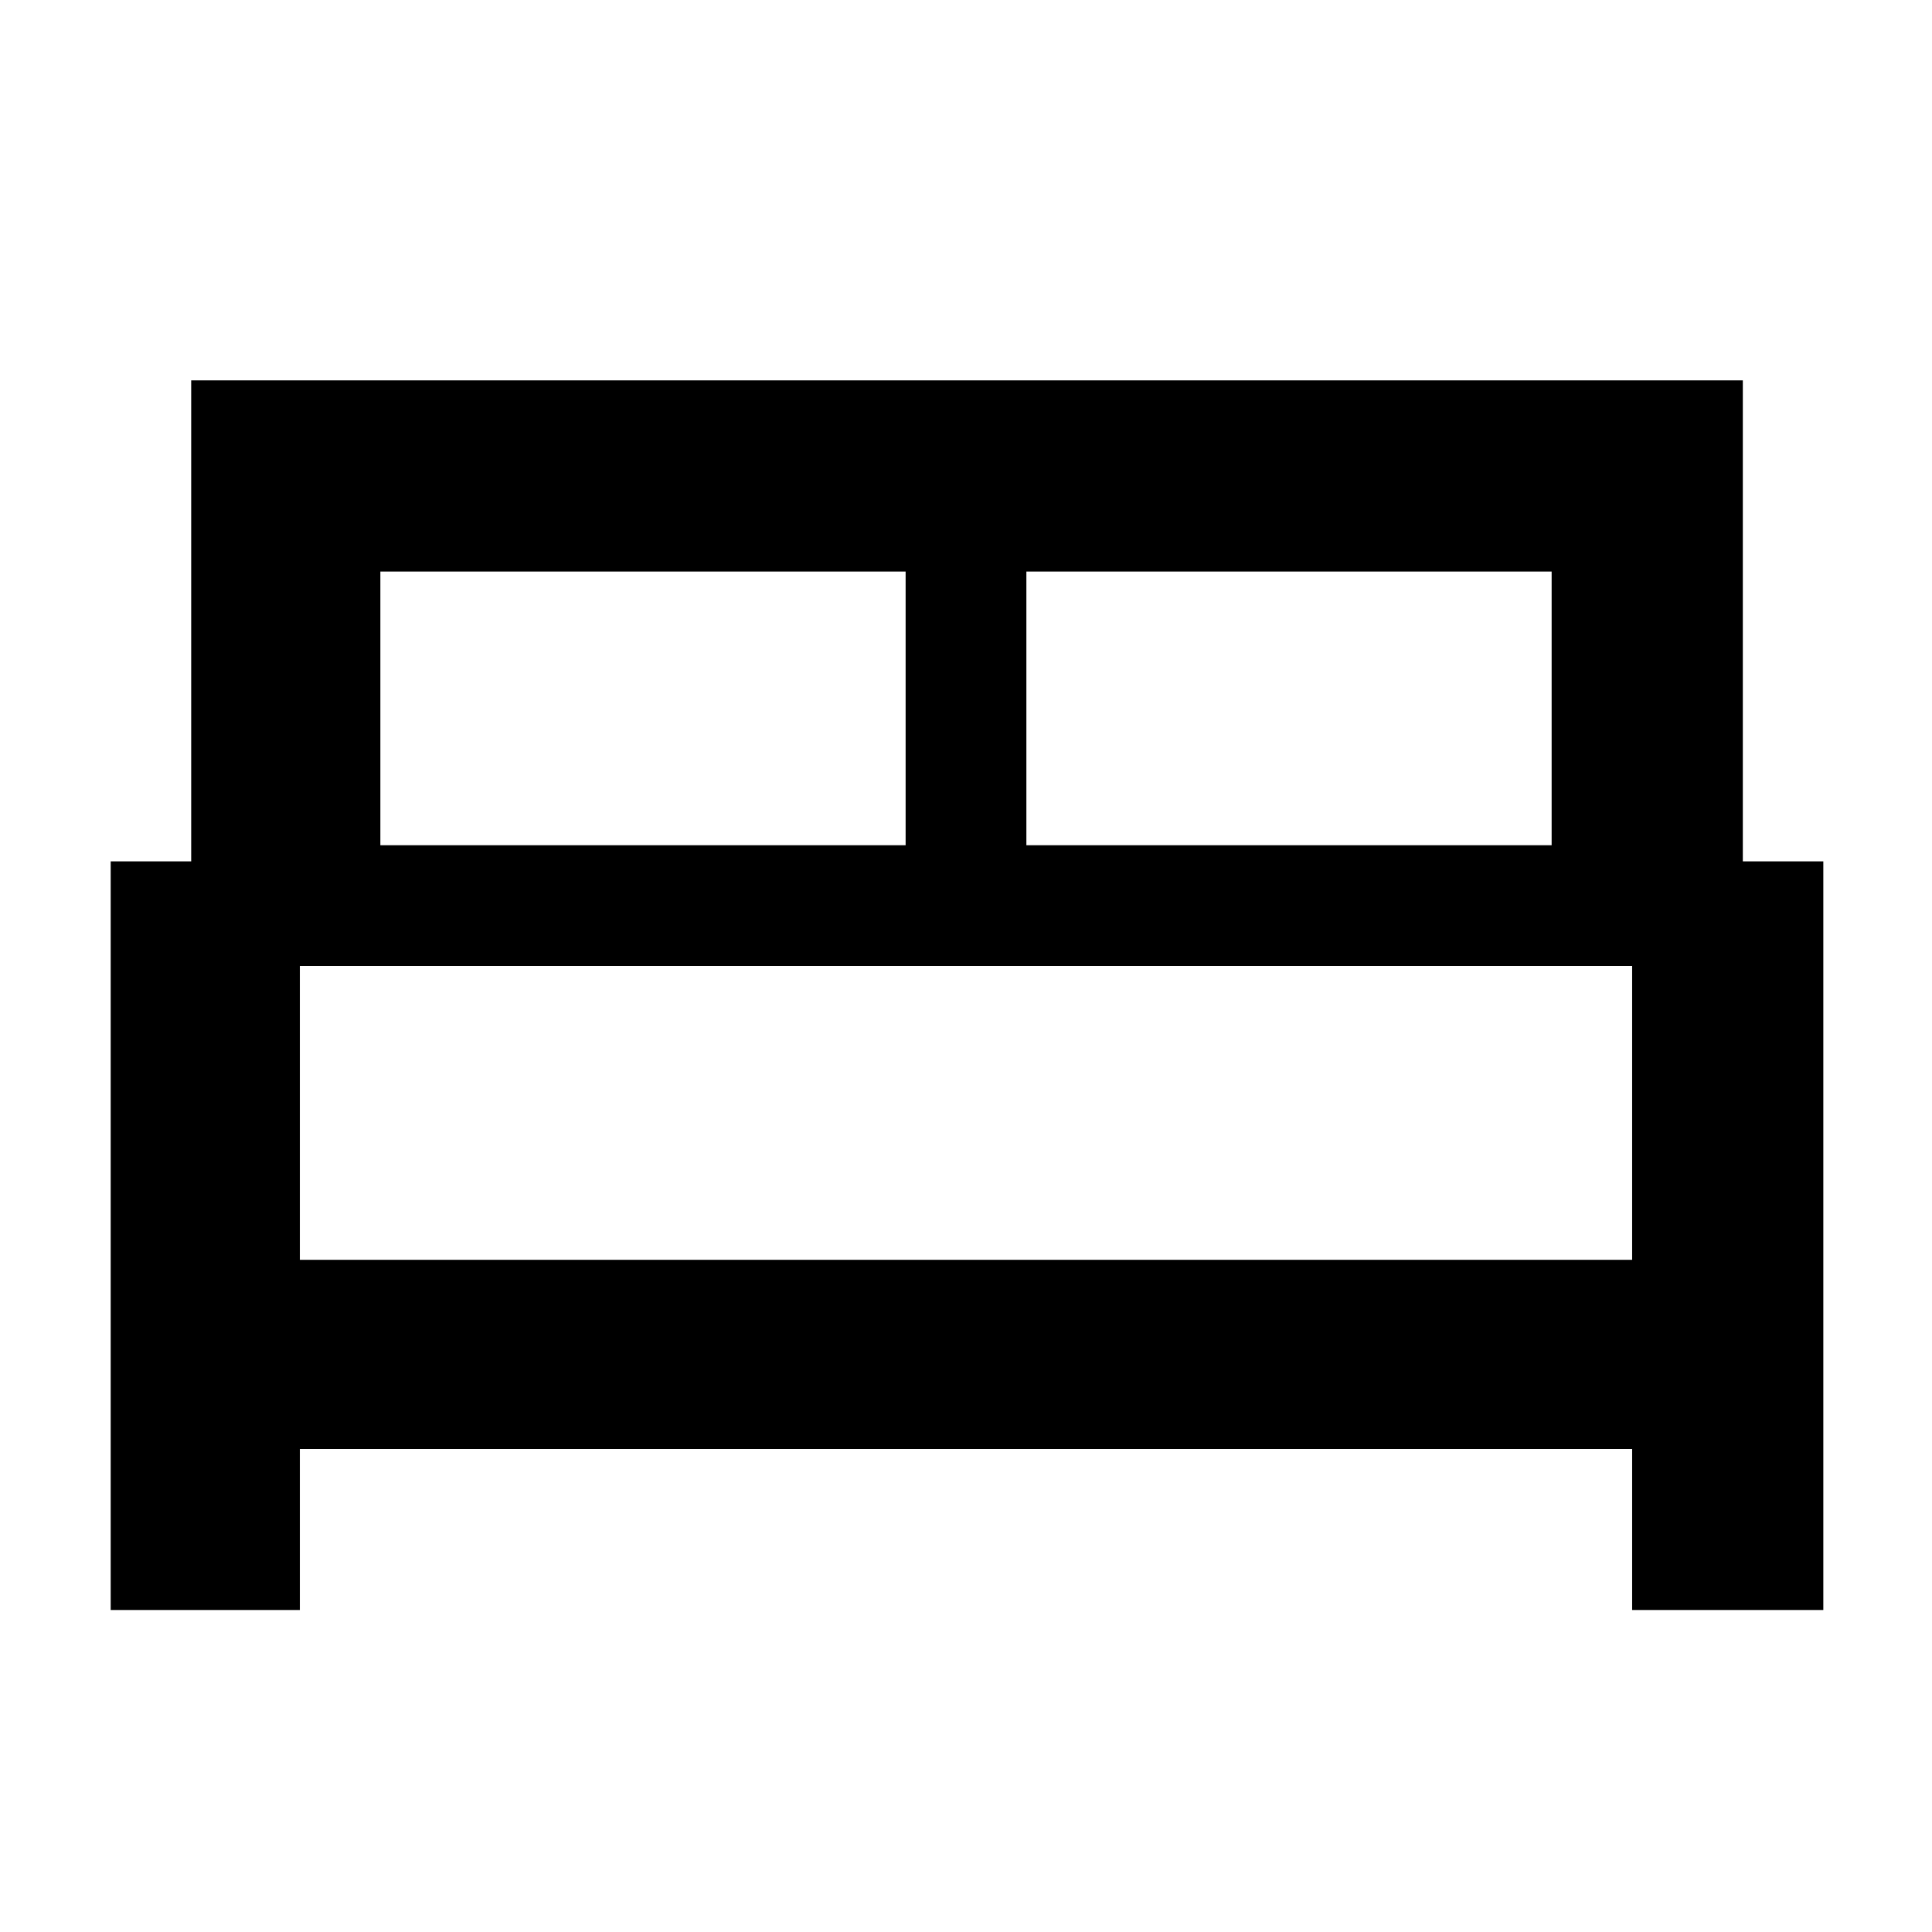 <svg xmlns="http://www.w3.org/2000/svg" width="48" height="48"><path d="M2.75 40V21.4h2V9.45H43.3V21.4h2V40h-4.75v-4H7.45v4zM25.5 21h13.05v-6.8H25.5zM9.45 21H22.5v-6.8H9.45zm-2 10.3h33.1V24H7.45zm33.1 0H7.45z"/></svg>